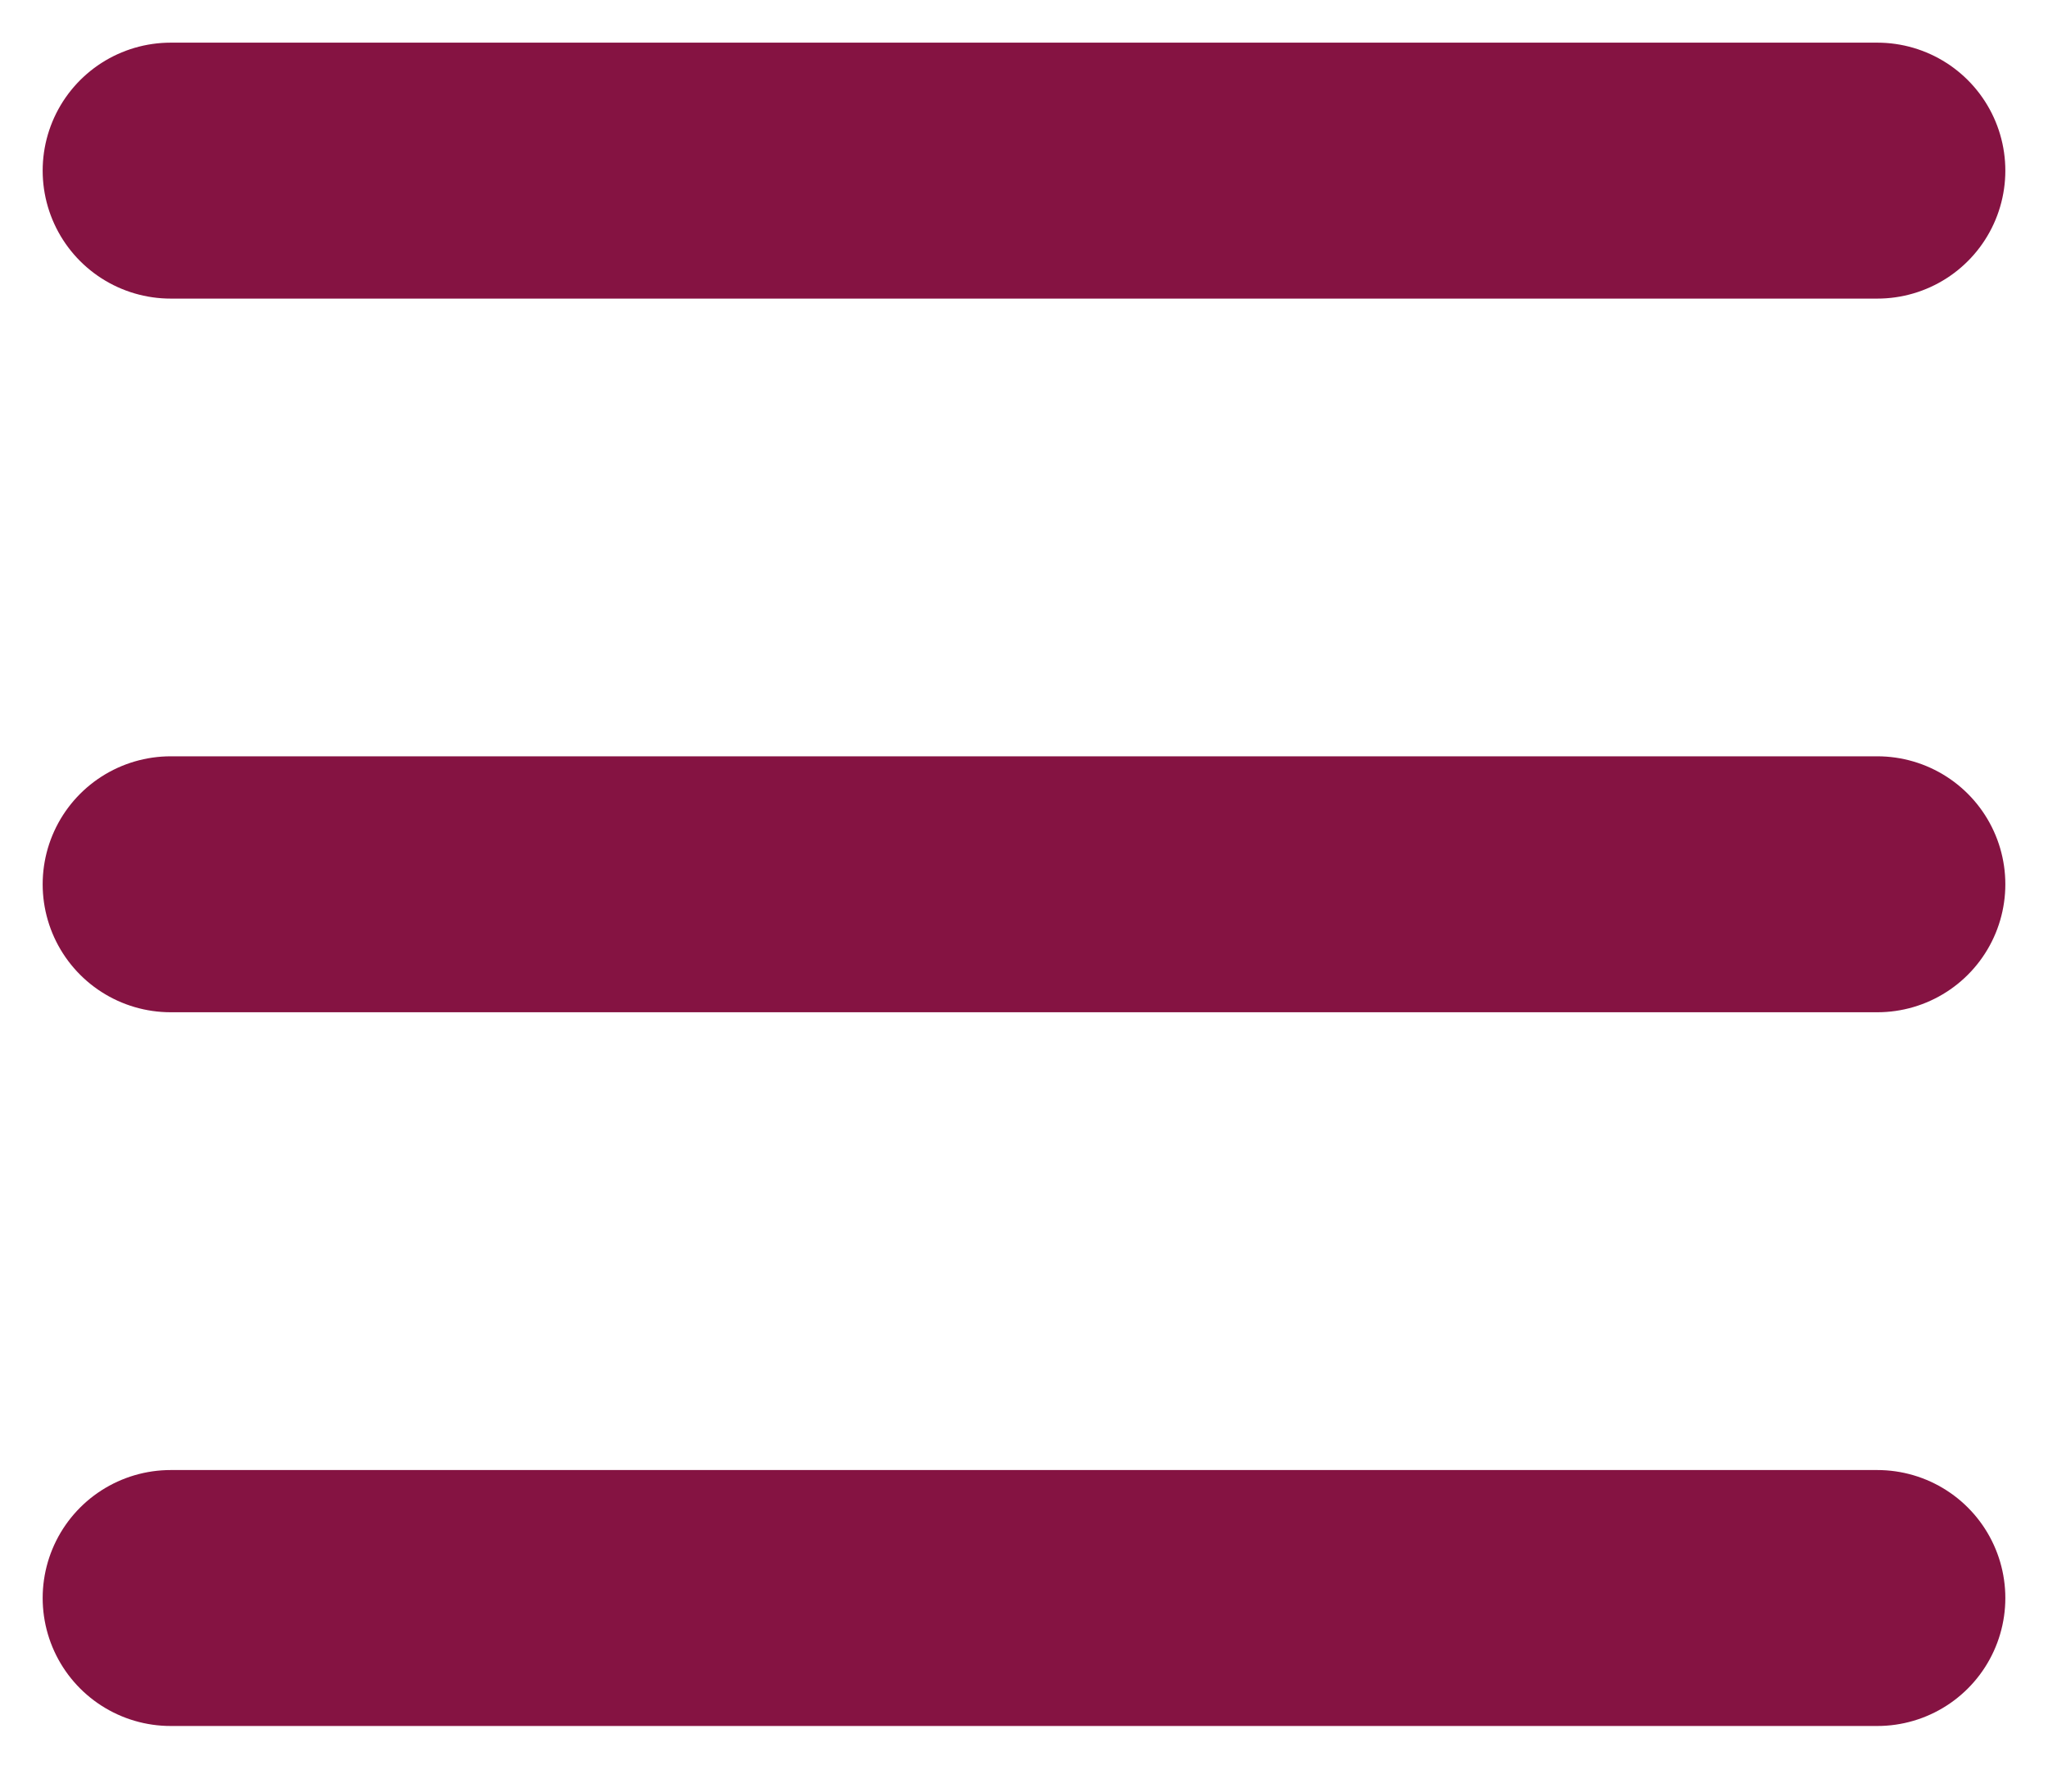 <svg width="24" height="21" viewBox="0 0 24 21" fill="none" xmlns="http://www.w3.org/2000/svg">
<path d="M2 2H22M2 10.365H22M2 18.731H22" stroke="#851342" stroke-width="3" stroke-linecap="round" stroke-linejoin="round"/>
</svg>
